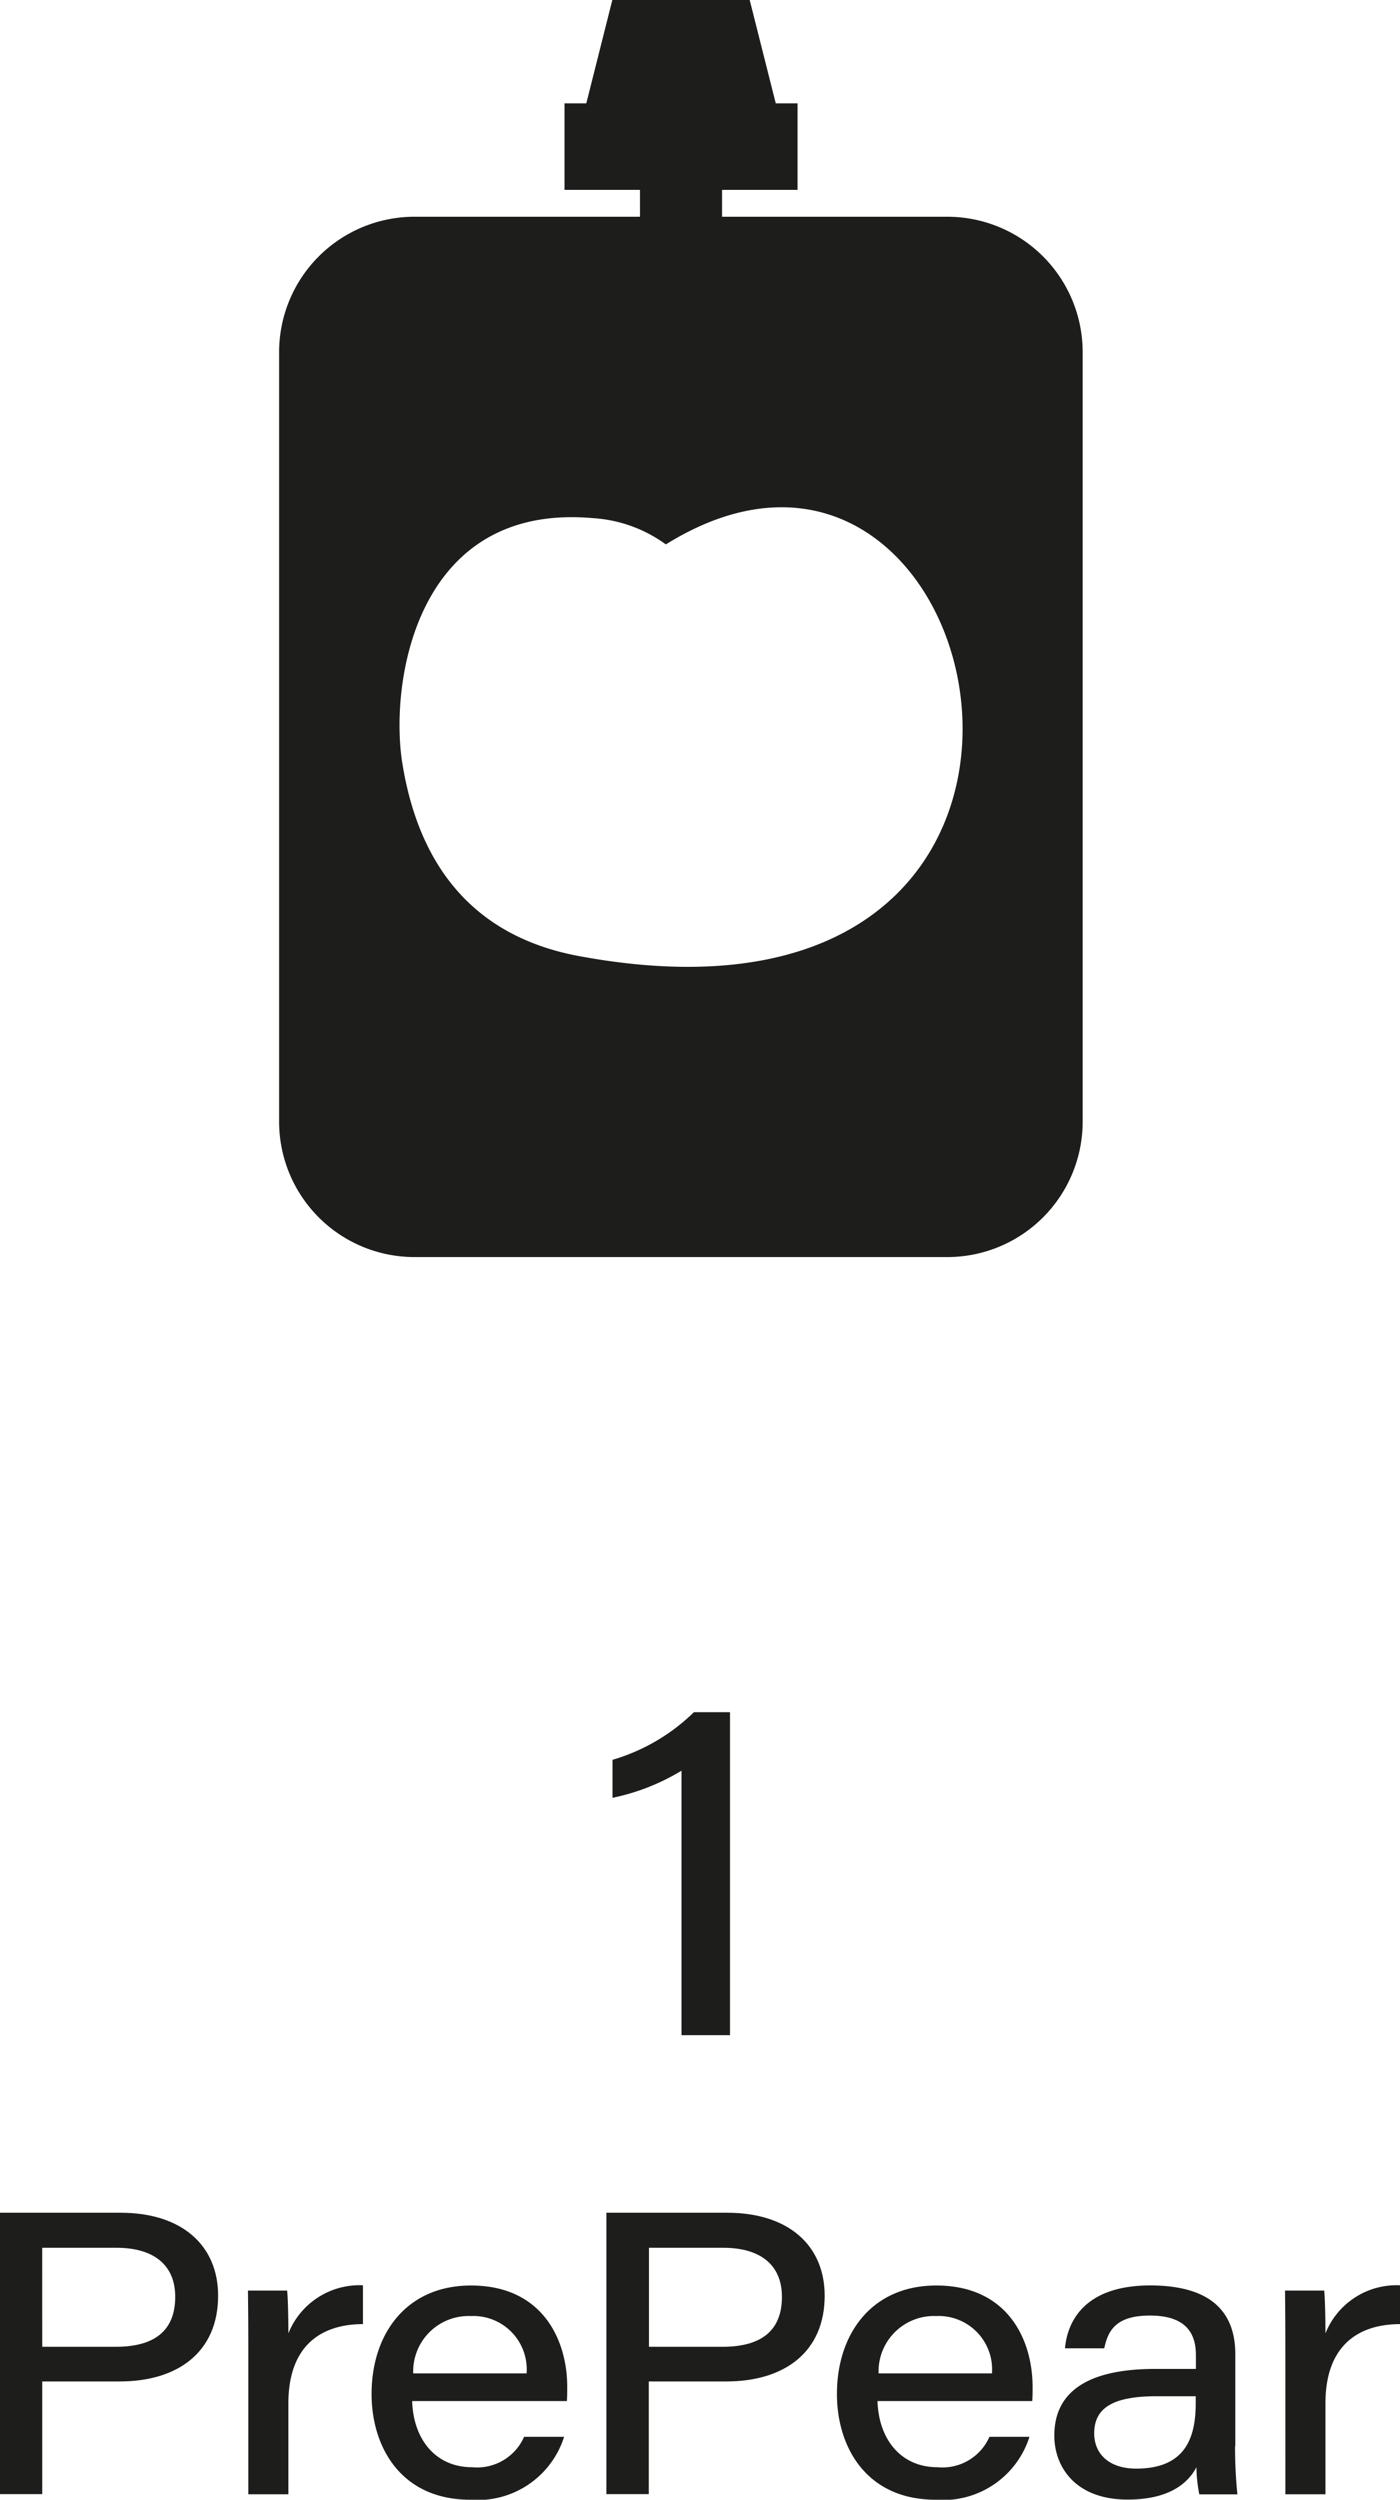<svg xmlns="http://www.w3.org/2000/svg" width="64.114" height="114.445" viewBox="0 0 64.114 114.445">
    <g data-name="Group 43">
        <g data-name="Group 42">
            <path data-name="Path 94" d="M81.85 135.848v-12.1a9.975 9.975 0 0 1-3.16 1.242v-1.74a8.907 8.907 0 0 0 3.727-2.18h1.654v14.786H81.85z" transform="translate(-50.64 -42.681)" style="fill:#1d1e1c"/>
            <path data-name="Path 95" d="M44.6 148.92h5.513c2.839 0 4.476 1.514 4.476 3.8 0 2.551-1.81 3.925-4.509 3.925h-3.546v5.159H44.6zm1.934 6.138H49.9c1.7 0 2.724-.675 2.724-2.287 0-1.473-1-2.246-2.691-2.246h-3.4z" transform="translate(-44.6 -47.616)" style="fill:#1d1e1c"/>
            <path data-name="Path 96" d="M58.416 155.733c0-1.061-.008-1.86-.016-2.534h1.794c.033.272.058 1.135.058 1.958a3.509 3.509 0 0 1 3.415-2.2v1.777c-2.016.008-3.415 1.078-3.415 3.629v4.163h-1.836v-6.8z" transform="translate(-47.045 -48.331)" style="fill:#1d1e1c"/>
            <path data-name="Path 97" d="M67.141 158.252c.049 1.753 1.07 3.036 2.74 3.036a2.351 2.351 0 0 0 2.386-1.391H74.1a4.149 4.149 0 0 1-4.3 2.88c-3.168 0-4.517-2.411-4.517-4.838 0-2.789 1.621-4.97 4.55-4.97 3.275 0 4.41 2.485 4.41 4.641 0 .23 0 .42-.016.65h-7.086zm5.241-1.259a2.445 2.445 0 0 0-2.551-2.625 2.537 2.537 0 0 0-2.641 2.625z" transform="translate(-48.266 -48.333)" style="fill:#1d1e1c"/>
            <path data-name="Path 98" d="M78.358 148.92h5.513c2.839 0 4.476 1.514 4.476 3.8 0 2.551-1.81 3.925-4.509 3.925h-3.546v5.159H78.35V148.92zm1.942 6.138h3.365c1.7 0 2.724-.675 2.724-2.287 0-1.473-1-2.246-2.691-2.246H80.3z" transform="translate(-50.58 -47.616)" style="fill:#1d1e1c"/>
            <path data-name="Path 99" d="M93.041 158.252c.049 1.753 1.07 3.036 2.74 3.036a2.351 2.351 0 0 0 2.386-1.391H100a4.149 4.149 0 0 1-4.3 2.88c-3.168 0-4.517-2.411-4.517-4.838 0-2.789 1.621-4.97 4.55-4.97 3.275 0 4.41 2.485 4.41 4.641 0 .23 0 .42-.016.65h-7.086zm5.241-1.259a2.445 2.445 0 0 0-2.551-2.625 2.537 2.537 0 0 0-2.641 2.625z" transform="translate(-52.855 -48.333)" style="fill:#1d1e1c"/>
            <path data-name="Path 100" d="M111.558 160.316a21.373 21.373 0 0 0 .107 2.213h-1.745a6.925 6.925 0 0 1-.132-1.242c-.4.765-1.292 1.481-3.151 1.481-2.4 0-3.357-1.506-3.357-2.929 0-2.23 1.884-3.053 4.616-3.053h1.868v-.625c0-.88-.337-1.818-2.106-1.818-1.6 0-1.925.732-2.09 1.5h-1.8c.115-1.275.938-2.88 3.917-2.88 2.863.008 3.884 1.3 3.884 3.151v4.2zm-1.794-2.279h-1.794c-1.925 0-2.863.485-2.863 1.7 0 .905.642 1.613 1.925 1.613 2.246 0 2.724-1.407 2.724-3v-.321z" transform="translate(-54.997 -48.331)" style="fill:#1d1e1c"/>
            <path data-name="Path 101" d="M116.136 155.733c0-1.061-.008-1.86-.016-2.534h1.794c.033.272.058 1.135.058 1.958a3.509 3.509 0 0 1 3.415-2.2v1.777c-2.016.008-3.415 1.078-3.415 3.629v4.163h-1.835z" transform="translate(-57.272 -48.331)" style="fill:#1d1e1c"/>
        </g>
    </g>
    <g data-name="Group 45">
        <g data-name="Group 44">
            <path data-name="Path 102" d="M86.692 34.489H76.02l2.189-8.689H84.5z" transform="translate(-50.167 -25.8)" style="fill:#1d1e1c"/>
            <path data-name="Rectangle 13" transform="translate(29.308 3.999)" style="fill:#1d1e1c" d="M0 0h3.76v6.484H0z"/>
            <path data-name="Rectangle 14" transform="translate(25.853 4.731)" style="fill:#1d1e1c" d="M0 0h10.672v3.958H0z"/>
            <path data-name="Path 103" d="M90.747 37.86H66.334a6.2 6.2 0 0 0-6.2 6.2v35.229a6.2 6.2 0 0 0 6.2 6.2h24.4a6.2 6.2 0 0 0 6.2-6.2V44.072a6.2 6.2 0 0 0-6.187-6.212zM73.879 71.711c-3.917-.724-7.183-3.151-8.1-8.821-.592-3.653.592-11.955 8.73-11.231a6.337 6.337 0 0 1 3.332 1.2l.049-.025c15.161-9.346 22.237 23.739-4.011 18.877z" transform="translate(-47.352 -27.937)" style="fill:#1d1e1c"/>
        </g>
    </g>
</svg>
